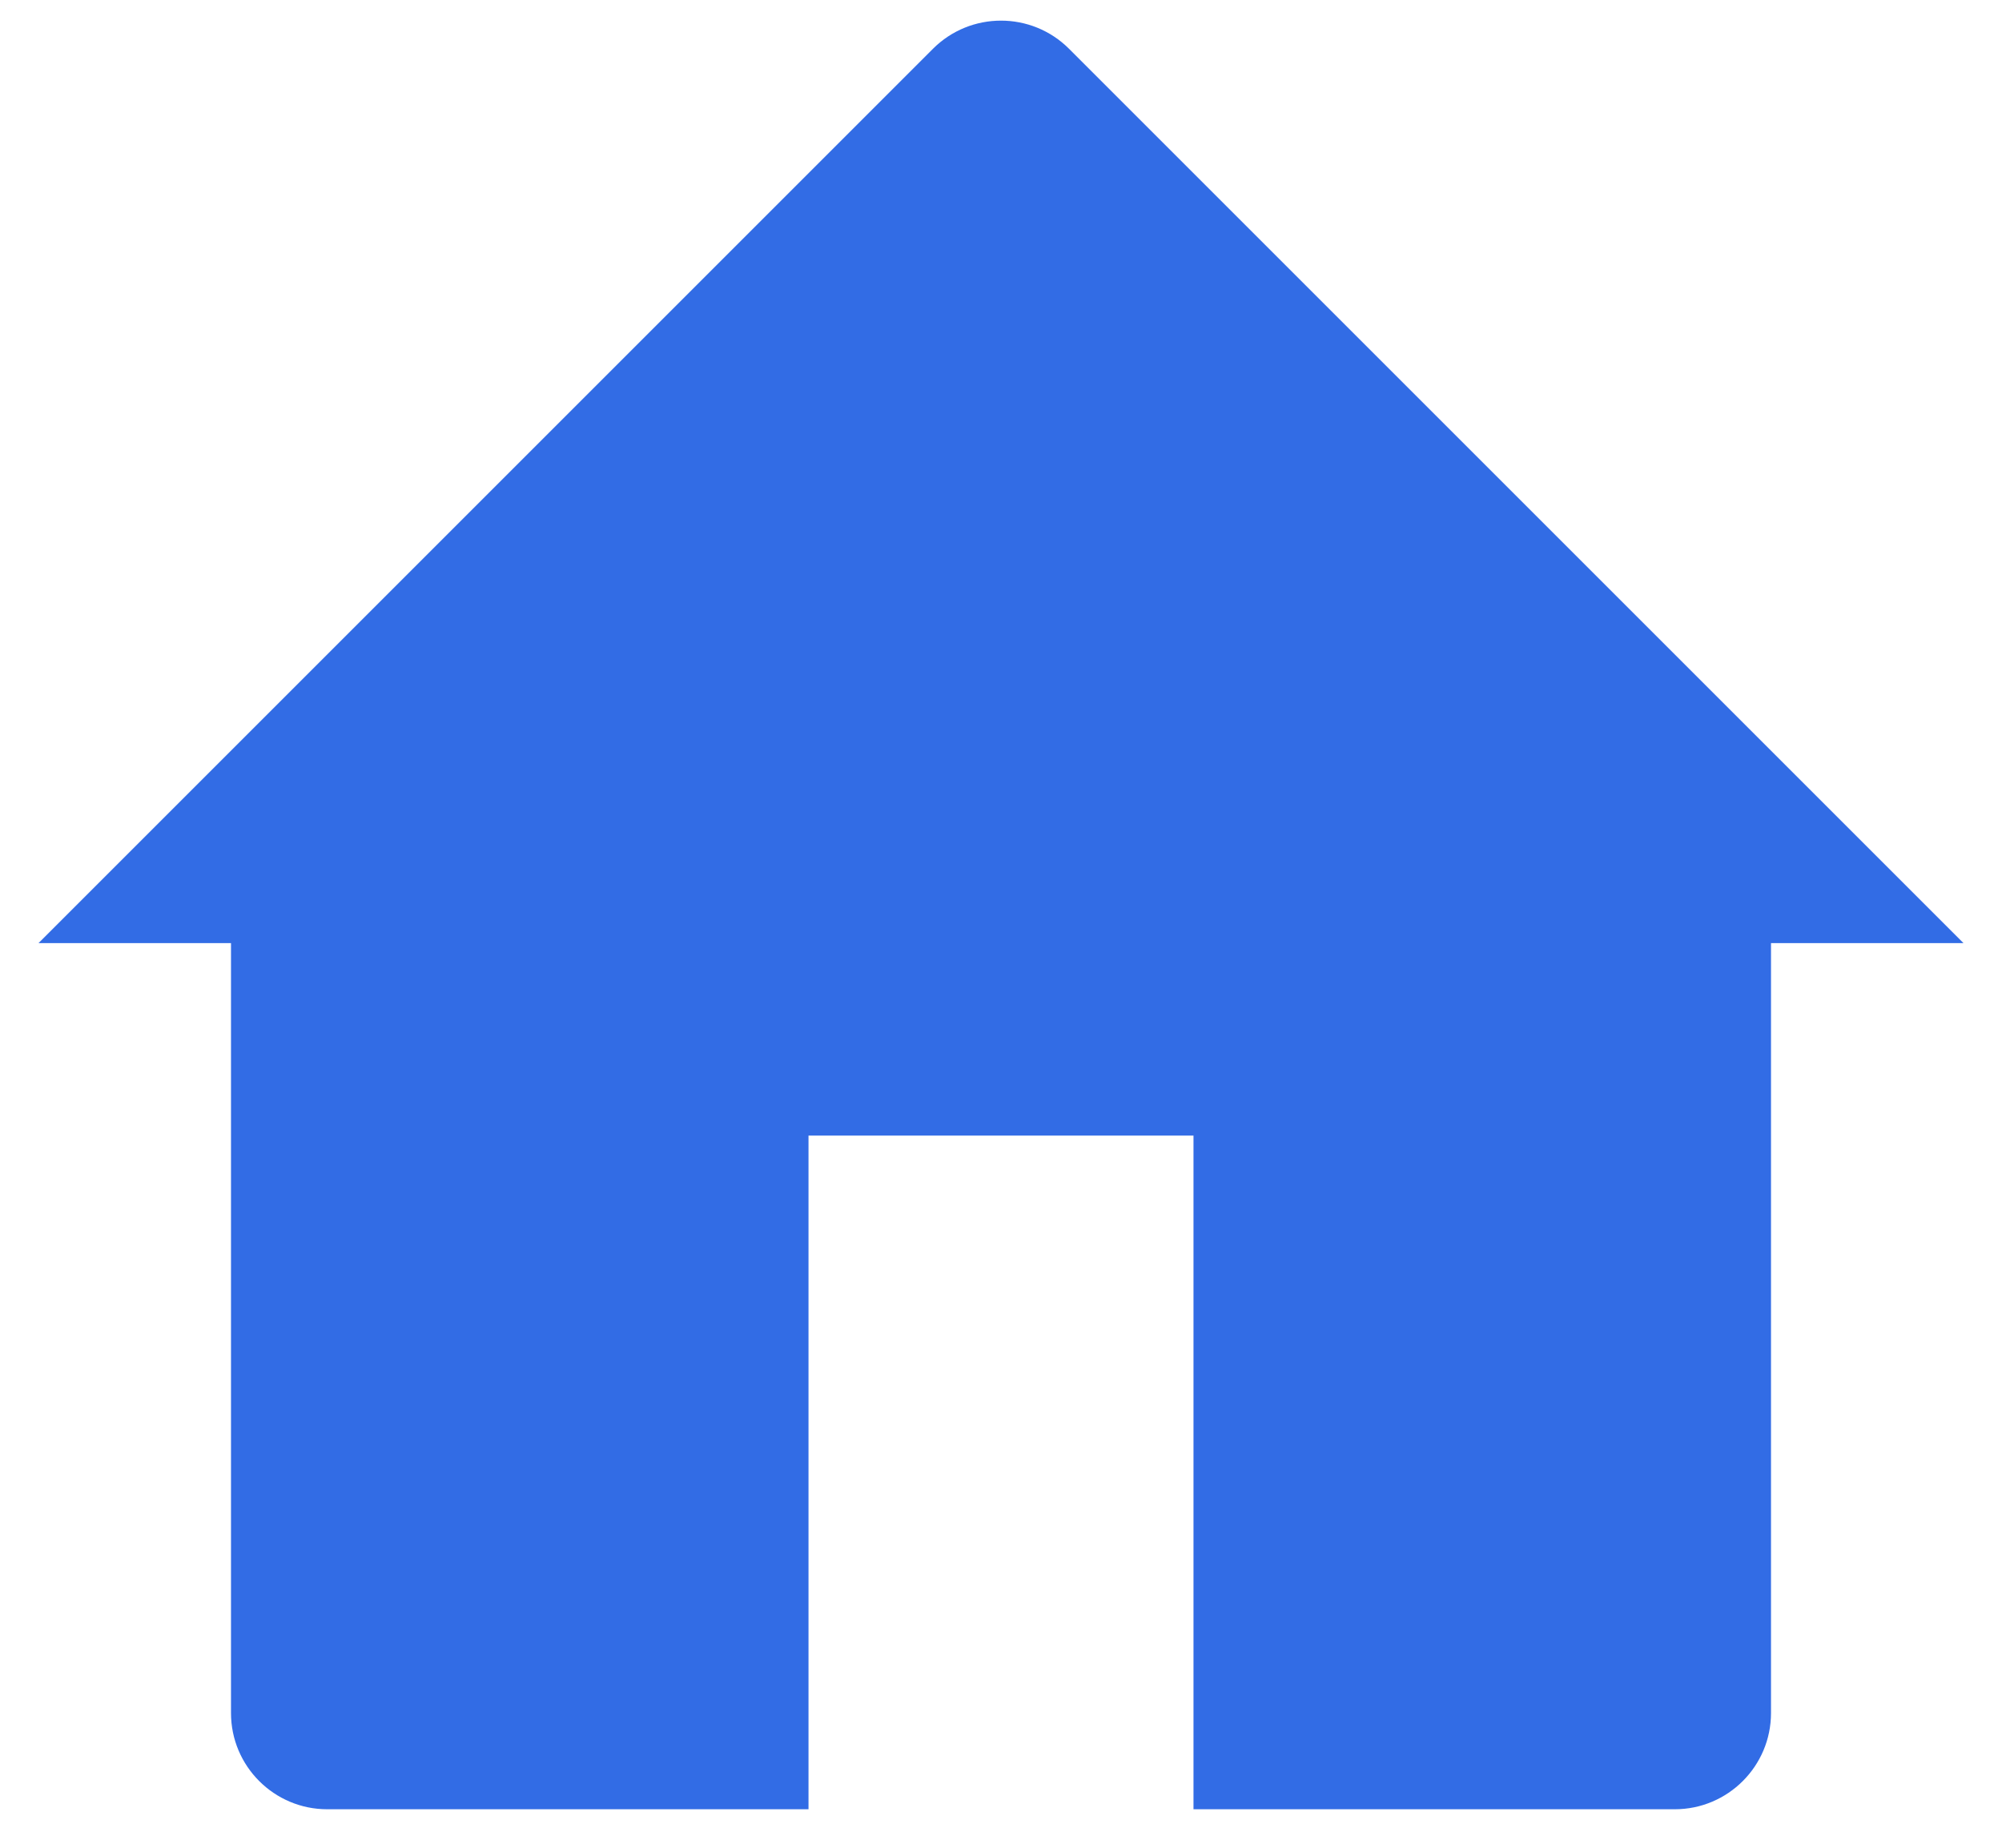 <svg width="26" height="24" viewBox="0 0 26 24" fill="none" xmlns="http://www.w3.org/2000/svg">
<path d="M0.5 12.25L12.116 0.634C12.604 0.146 13.396 0.146 13.884 0.634L25.5 12.25H23V22.25C23 22.94 22.44 23.5 21.75 23.5H15.5V14.75H10.5V23.5H4.25C3.56 23.5 3 22.94 3 22.25V12.25H0.5Z" fill="#326CE5"/>
</svg>
